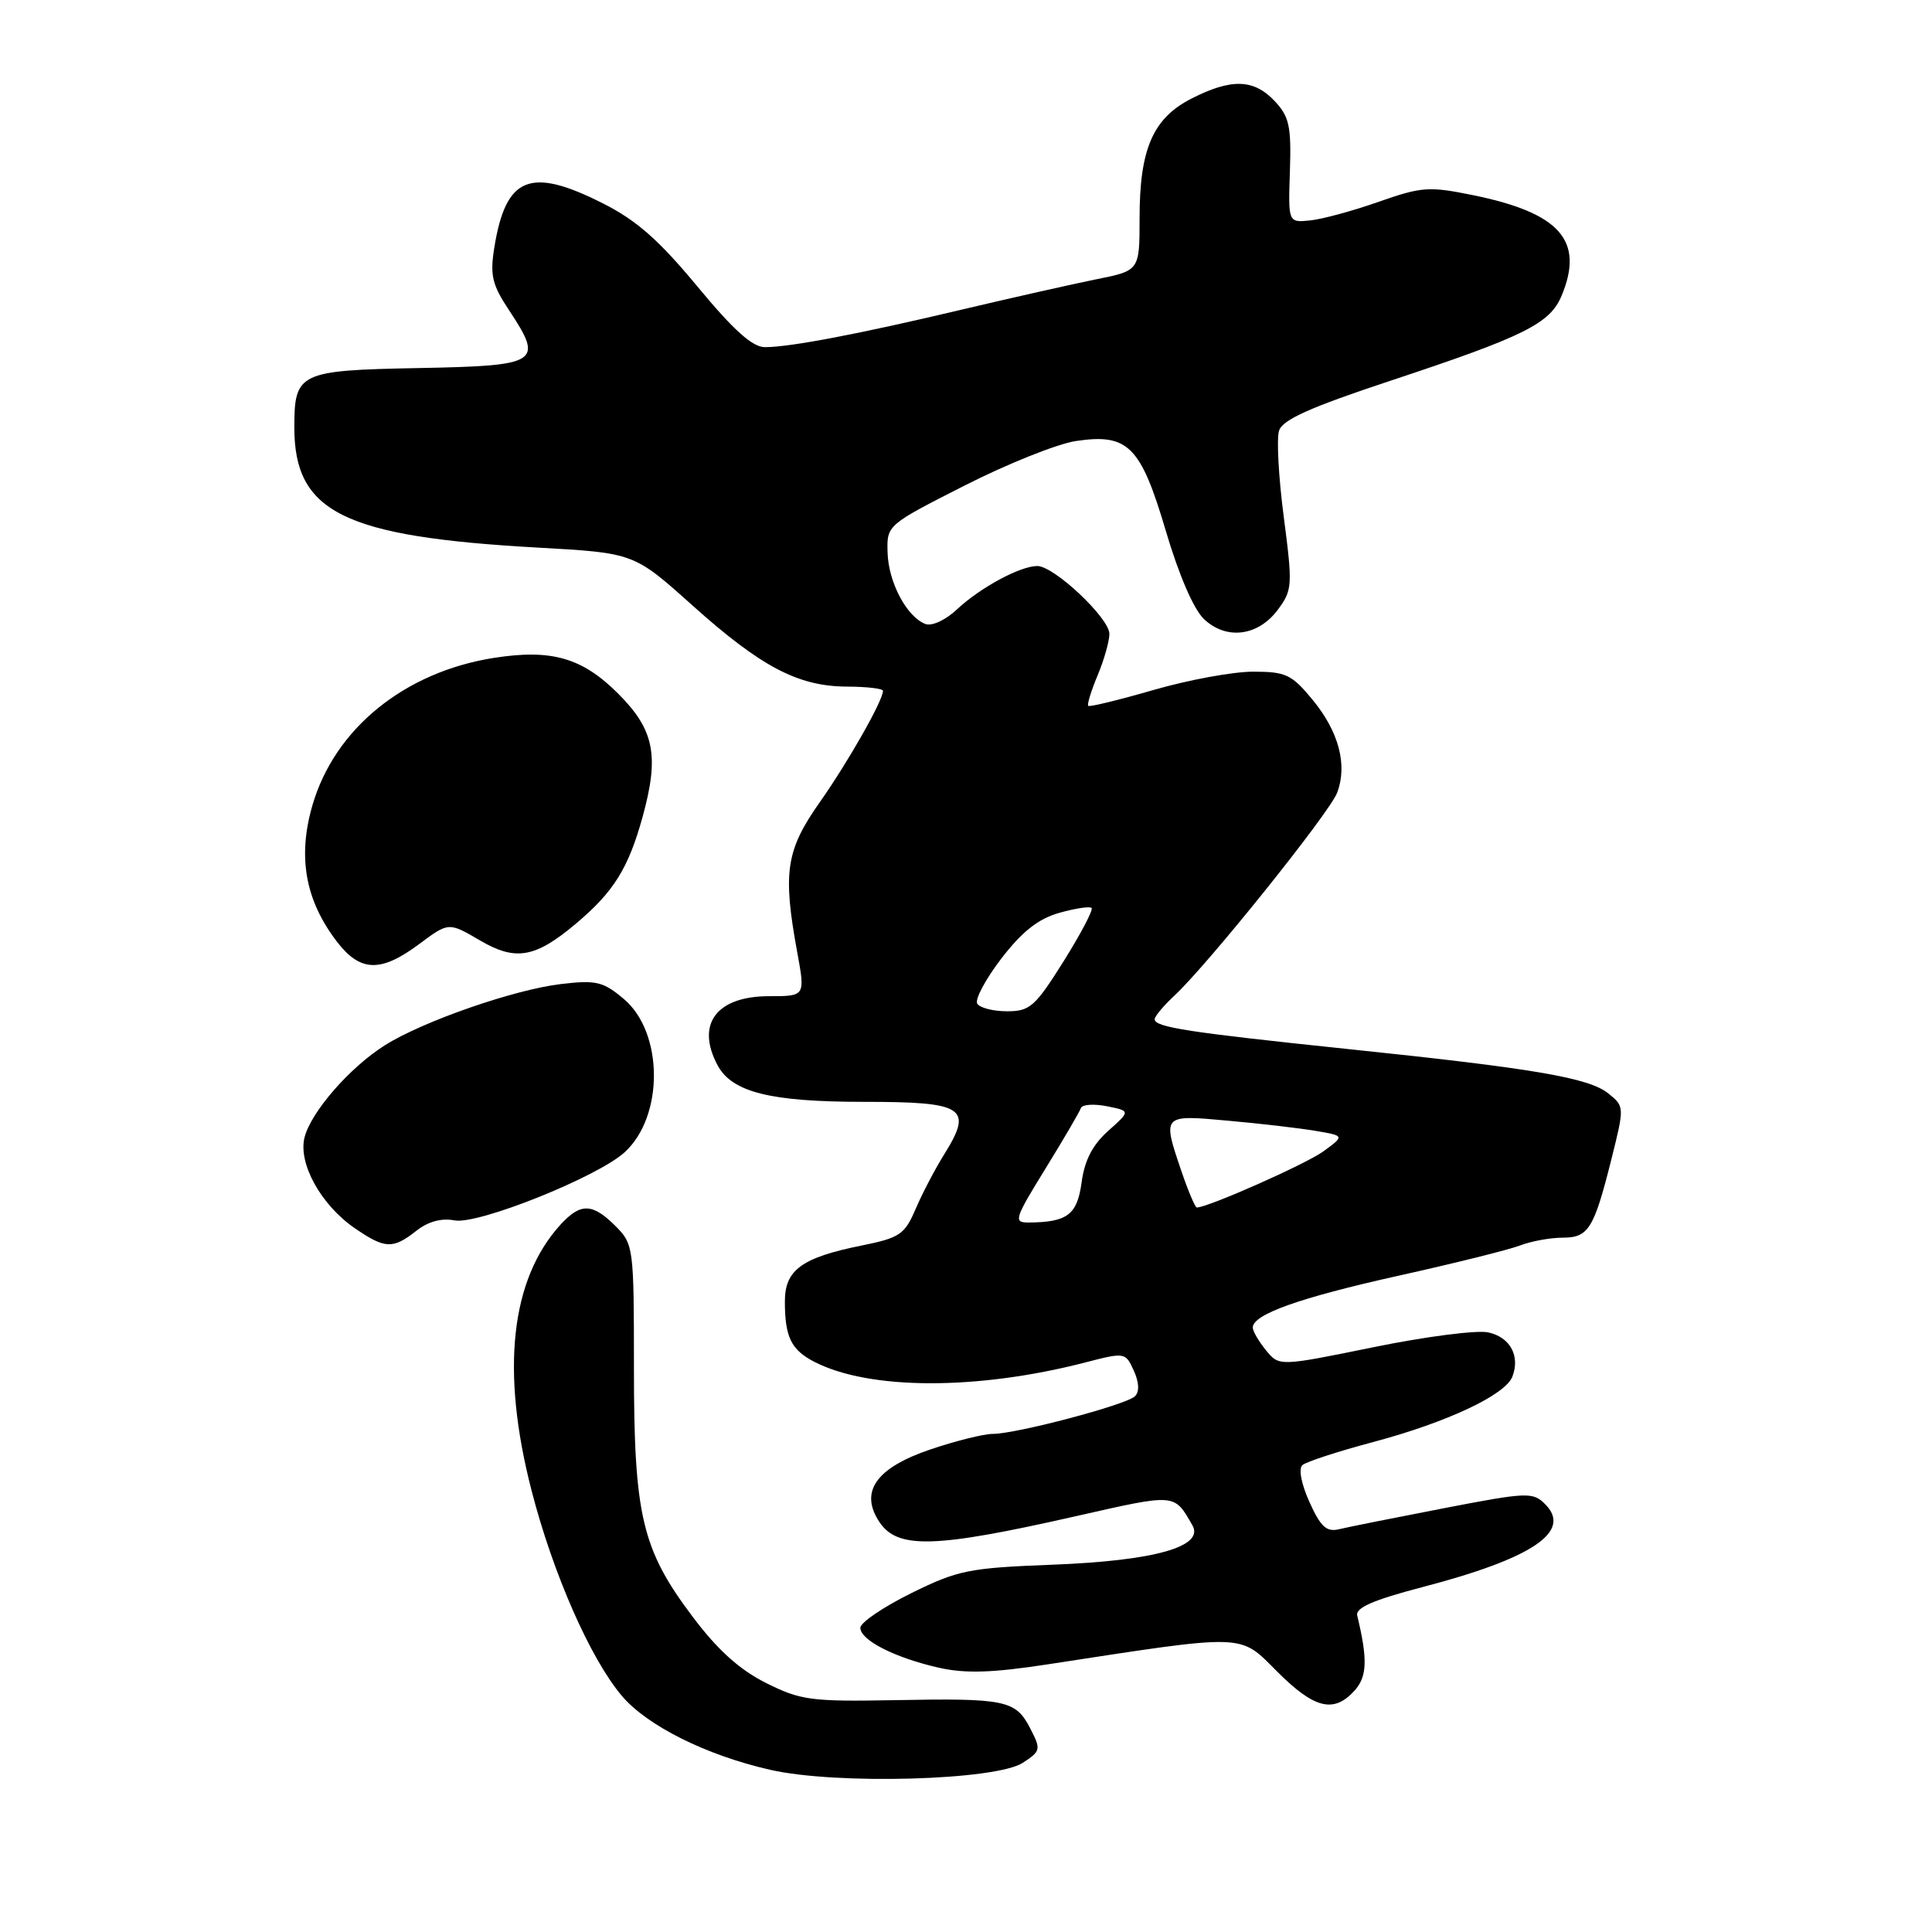 <?xml version="1.0" encoding="UTF-8" standalone="no"?>
<!DOCTYPE svg PUBLIC "-//W3C//DTD SVG 1.1//EN" "http://www.w3.org/Graphics/SVG/1.1/DTD/svg11.dtd" >
<svg xmlns="http://www.w3.org/2000/svg" xmlns:xlink="http://www.w3.org/1999/xlink" version="1.1" viewBox="0 0 256 256">
 <g >
 <path fill="currentColor"
d=" M 135.53 233.58 C 137.92 232.01 137.96 231.82 136.49 228.98 C 134.57 225.28 133.24 225.00 118.50 225.28 C 107.46 225.48 106.10 225.30 101.50 223.00 C 97.99 221.24 95.10 218.64 91.79 214.24 C 85.05 205.30 84.00 200.84 84.00 181.27 C 84.00 165.23 83.95 164.86 81.55 162.45 C 78.50 159.41 76.93 159.37 74.29 162.25 C 67.65 169.52 66.33 181.58 70.43 197.49 C 73.27 208.51 78.22 219.77 82.39 224.70 C 85.74 228.67 93.60 232.59 102.06 234.51 C 110.82 236.51 131.96 235.91 135.53 233.58 Z  M 179.48 224.02 C 181.16 222.16 181.24 219.89 179.84 214.07 C 179.59 213.04 181.95 212.01 188.44 210.31 C 203.09 206.49 208.36 202.93 204.74 199.31 C 203.11 197.68 202.39 197.71 191.26 199.86 C 184.79 201.11 178.57 202.35 177.43 202.63 C 175.77 203.03 174.99 202.31 173.51 199.03 C 172.42 196.61 172.04 194.61 172.58 194.13 C 173.09 193.69 177.31 192.31 181.98 191.07 C 191.76 188.46 199.47 184.83 200.40 182.41 C 201.45 179.66 200.10 177.18 197.20 176.55 C 195.72 176.22 188.88 177.10 182.00 178.51 C 169.50 181.06 169.50 181.06 167.75 178.92 C 166.79 177.74 166.00 176.39 166.00 175.91 C 166.00 174.16 172.16 171.97 185.26 169.05 C 192.66 167.41 199.93 165.60 201.42 165.03 C 202.91 164.46 205.44 164.00 207.03 164.00 C 210.49 164.00 211.20 162.85 213.53 153.56 C 215.25 146.67 215.25 146.62 213.13 144.90 C 210.55 142.81 203.35 141.58 178.58 139.00 C 157.50 136.80 153.00 136.11 153.00 135.06 C 153.00 134.67 154.18 133.26 155.62 131.92 C 160.01 127.85 176.16 107.72 177.18 105.04 C 178.57 101.36 177.41 96.95 173.92 92.72 C 171.16 89.37 170.38 89.00 166.04 89.00 C 163.39 89.00 157.47 90.09 152.87 91.42 C 148.27 92.75 144.37 93.70 144.20 93.53 C 144.02 93.36 144.58 91.54 145.44 89.49 C 146.30 87.43 147.00 84.96 147.00 83.99 C 147.00 81.90 139.67 75.00 137.45 75.00 C 135.19 75.00 129.90 77.85 126.81 80.74 C 125.29 82.17 123.47 83.01 122.62 82.68 C 120.15 81.74 117.73 77.17 117.61 73.25 C 117.50 69.58 117.50 69.58 127.79 64.35 C 133.46 61.47 140.09 58.81 142.55 58.44 C 149.48 57.40 151.15 59.08 154.49 70.39 C 156.22 76.24 158.18 80.76 159.55 82.05 C 162.53 84.84 166.71 84.30 169.33 80.78 C 171.25 78.19 171.29 77.58 170.11 68.53 C 169.42 63.30 169.14 58.14 169.48 57.07 C 169.94 55.61 173.61 53.97 184.30 50.43 C 202.04 44.55 205.39 42.88 206.93 39.16 C 209.95 31.88 206.70 28.21 195.18 25.86 C 189.35 24.67 188.38 24.74 182.68 26.74 C 179.28 27.94 175.19 29.05 173.59 29.21 C 170.69 29.50 170.69 29.50 170.92 22.64 C 171.11 16.73 170.84 15.46 168.90 13.39 C 166.14 10.46 163.16 10.37 157.88 13.06 C 152.77 15.67 151.00 19.73 151.00 28.90 C 151.00 35.86 151.00 35.86 145.25 37.01 C 142.09 37.65 134.10 39.45 127.50 41.01 C 113.87 44.25 104.68 46.00 101.35 46.00 C 99.70 46.00 97.18 43.73 92.40 37.95 C 87.32 31.82 84.34 29.19 79.89 26.95 C 70.24 22.07 67.02 23.38 65.50 32.80 C 64.91 36.47 65.20 37.71 67.46 41.12 C 72.07 48.09 71.48 48.46 55.49 48.77 C 39.61 49.07 39.00 49.36 39.00 56.64 C 39.00 67.89 45.54 71.12 71.25 72.56 C 84.00 73.27 84.00 73.27 91.75 80.22 C 100.86 88.38 105.75 90.95 112.25 90.98 C 114.86 90.99 117.00 91.24 117.00 91.54 C 117.00 92.83 112.38 100.96 108.63 106.29 C 104.13 112.68 103.69 115.59 105.65 126.25 C 106.70 132.00 106.70 132.00 101.92 132.00 C 94.93 132.00 92.17 135.70 95.08 141.15 C 97.00 144.73 102.07 146.00 114.50 146.00 C 127.80 146.00 128.97 146.76 125.13 152.93 C 123.90 154.89 122.19 158.17 121.32 160.21 C 119.87 163.58 119.23 164.02 114.12 165.05 C 106.24 166.64 104.00 168.28 104.00 172.44 C 104.00 177.16 104.83 178.86 107.89 180.44 C 115.16 184.20 129.47 184.24 143.81 180.53 C 149.06 179.17 149.13 179.19 150.23 181.61 C 150.94 183.17 151.00 184.40 150.39 185.01 C 149.26 186.14 134.66 190.00 131.53 190.00 C 130.35 190.00 126.66 190.92 123.33 192.04 C 116.11 194.48 113.87 197.62 116.49 201.62 C 118.89 205.29 123.76 205.16 142.44 200.93 C 155.92 197.88 155.54 197.85 158.00 202.11 C 159.62 204.94 152.98 206.81 139.48 207.33 C 128.37 207.76 126.96 208.04 120.73 211.11 C 117.03 212.94 114.00 215.00 114.00 215.69 C 114.00 217.34 118.62 219.68 124.44 220.99 C 127.94 221.77 131.48 221.66 138.79 220.54 C 165.40 216.46 164.16 216.42 169.21 221.47 C 174.15 226.42 176.73 227.06 179.48 224.02 Z  M 55.15 163.10 C 56.72 161.86 58.50 161.37 60.24 161.71 C 63.34 162.30 79.17 155.96 82.76 152.69 C 87.99 147.93 87.93 136.81 82.66 132.37 C 79.92 130.06 79.00 129.84 74.34 130.39 C 68.14 131.12 56.02 135.33 50.99 138.51 C 46.33 141.45 41.21 147.34 40.35 150.72 C 39.49 154.17 42.54 159.68 47.02 162.75 C 51.01 165.49 52.05 165.54 55.15 163.10 Z  M 55.55 125.09 C 59.45 122.18 59.45 122.18 63.60 124.61 C 68.32 127.38 70.92 126.93 76.30 122.40 C 81.30 118.20 83.25 115.08 85.13 108.30 C 87.39 100.15 86.71 96.71 81.91 91.91 C 77.15 87.15 73.08 85.98 65.47 87.17 C 53.61 89.03 44.35 96.54 41.40 106.70 C 39.42 113.52 40.44 119.27 44.61 124.73 C 47.72 128.81 50.43 128.90 55.55 125.09 Z  M 138.53 154.85 C 140.95 150.92 143.06 147.31 143.22 146.83 C 143.38 146.35 144.93 146.24 146.66 146.58 C 149.80 147.21 149.80 147.21 146.84 149.85 C 144.77 151.70 143.71 153.75 143.32 156.66 C 142.74 160.96 141.44 161.95 136.31 161.99 C 134.26 162.00 134.41 161.53 138.53 154.85 Z  M 156.59 155.32 C 153.98 147.65 153.94 147.70 162.75 148.50 C 167.01 148.88 172.23 149.49 174.34 149.85 C 178.18 150.50 178.18 150.50 175.34 152.57 C 173.03 154.25 160.06 160.00 158.58 160.00 C 158.37 160.00 157.47 157.89 156.59 155.32 Z  M 129.49 132.99 C 129.15 132.43 130.59 129.75 132.68 127.01 C 135.44 123.43 137.57 121.75 140.35 120.96 C 142.47 120.36 144.40 120.07 144.64 120.31 C 144.89 120.55 143.21 123.73 140.93 127.38 C 137.16 133.38 136.47 134.00 133.45 134.00 C 131.62 134.00 129.84 133.55 129.49 132.99 Z "/>
</g>
</svg>